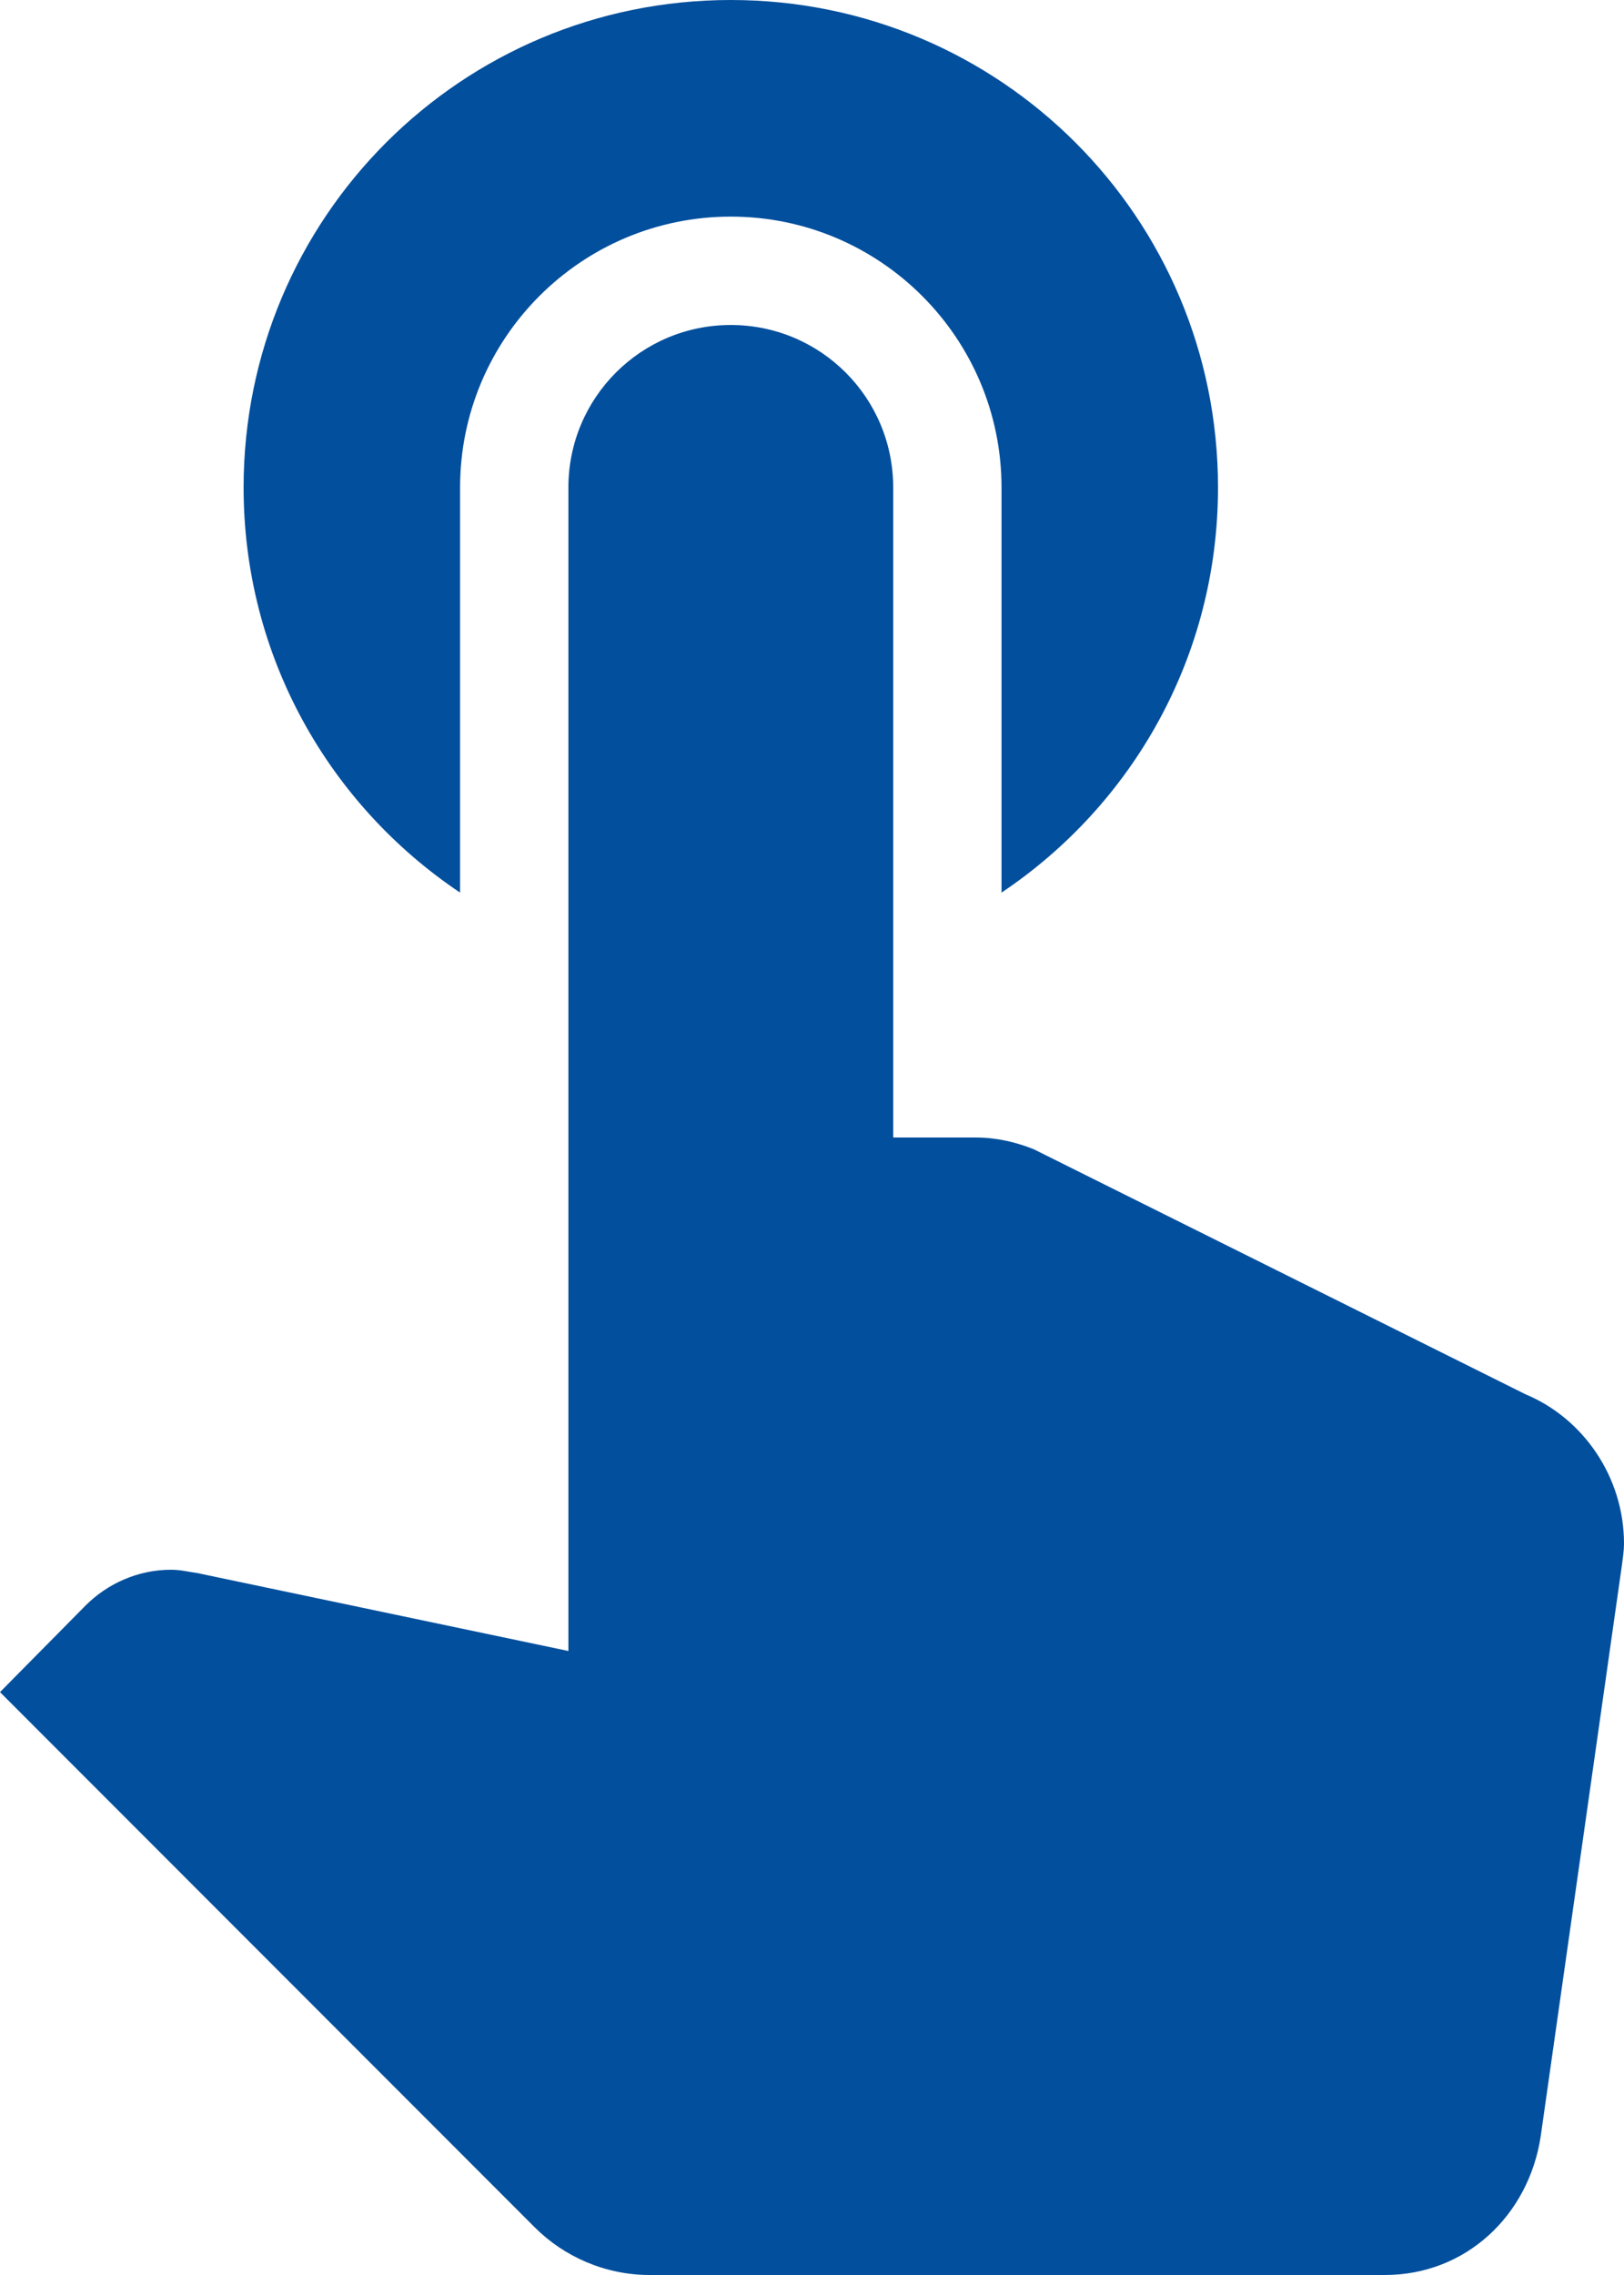 <?xml version="1.0" encoding="UTF-8"?>
<svg width="10px" height="14px" viewBox="0 0 10 14" version="1.1" xmlns="http://www.w3.org/2000/svg" xmlns:xlink="http://www.w3.org/1999/xlink">
    <!-- Generator: sketchtool 53.1 (72631) - https://sketchapp.com -->
    <title>1F7B395F-1547-48BB-9A4B-20B6752B2A97</title>
    <desc>Created with sketchtool.</desc>
    <g id="TOC-Page" stroke="none" stroke-width="1" fill="none" fill-rule="evenodd">
        <g id="TOC" transform="translate(-221, -310)" fill="#024F9D">
            <path d="M223.833,315.493 L223.833,313 C223.833,312.08 224.58,311.333 225.5,311.333 C226.42,311.333 227.167,312.08 227.167,313 L227.167,315.493 C227.973,314.953 228.5,314.04 228.5,313 C228.5,311.34 227.16,310 225.5,310 C223.84,310 222.5,311.34 222.5,313 C222.5,314.04 223.027,314.953 223.833,315.493 L223.833,315.493 Z M230.393,318.58 L227.367,317.073 C227.253,317.027 227.133,317 227.007,317 L226.5,317 L226.5,313 C226.5,312.447 226.053,312 225.5,312 C224.947,312 224.5,312.447 224.5,313 L224.5,320.16 L222.213,319.68 C222.16,319.673 222.113,319.66 222.053,319.66 C221.847,319.66 221.66,319.747 221.527,319.88 L221,320.413 L224.293,323.707 C224.473,323.887 224.727,324 225,324 L229.527,324 C230.027,324 230.413,323.633 230.487,323.147 L230.987,319.633 C230.993,319.587 231,319.54 231,319.5 C231,319.087 230.747,318.727 230.393,318.58 L230.393,318.58 Z" id="Touch"></path>
        </g>
    </g>
</svg>